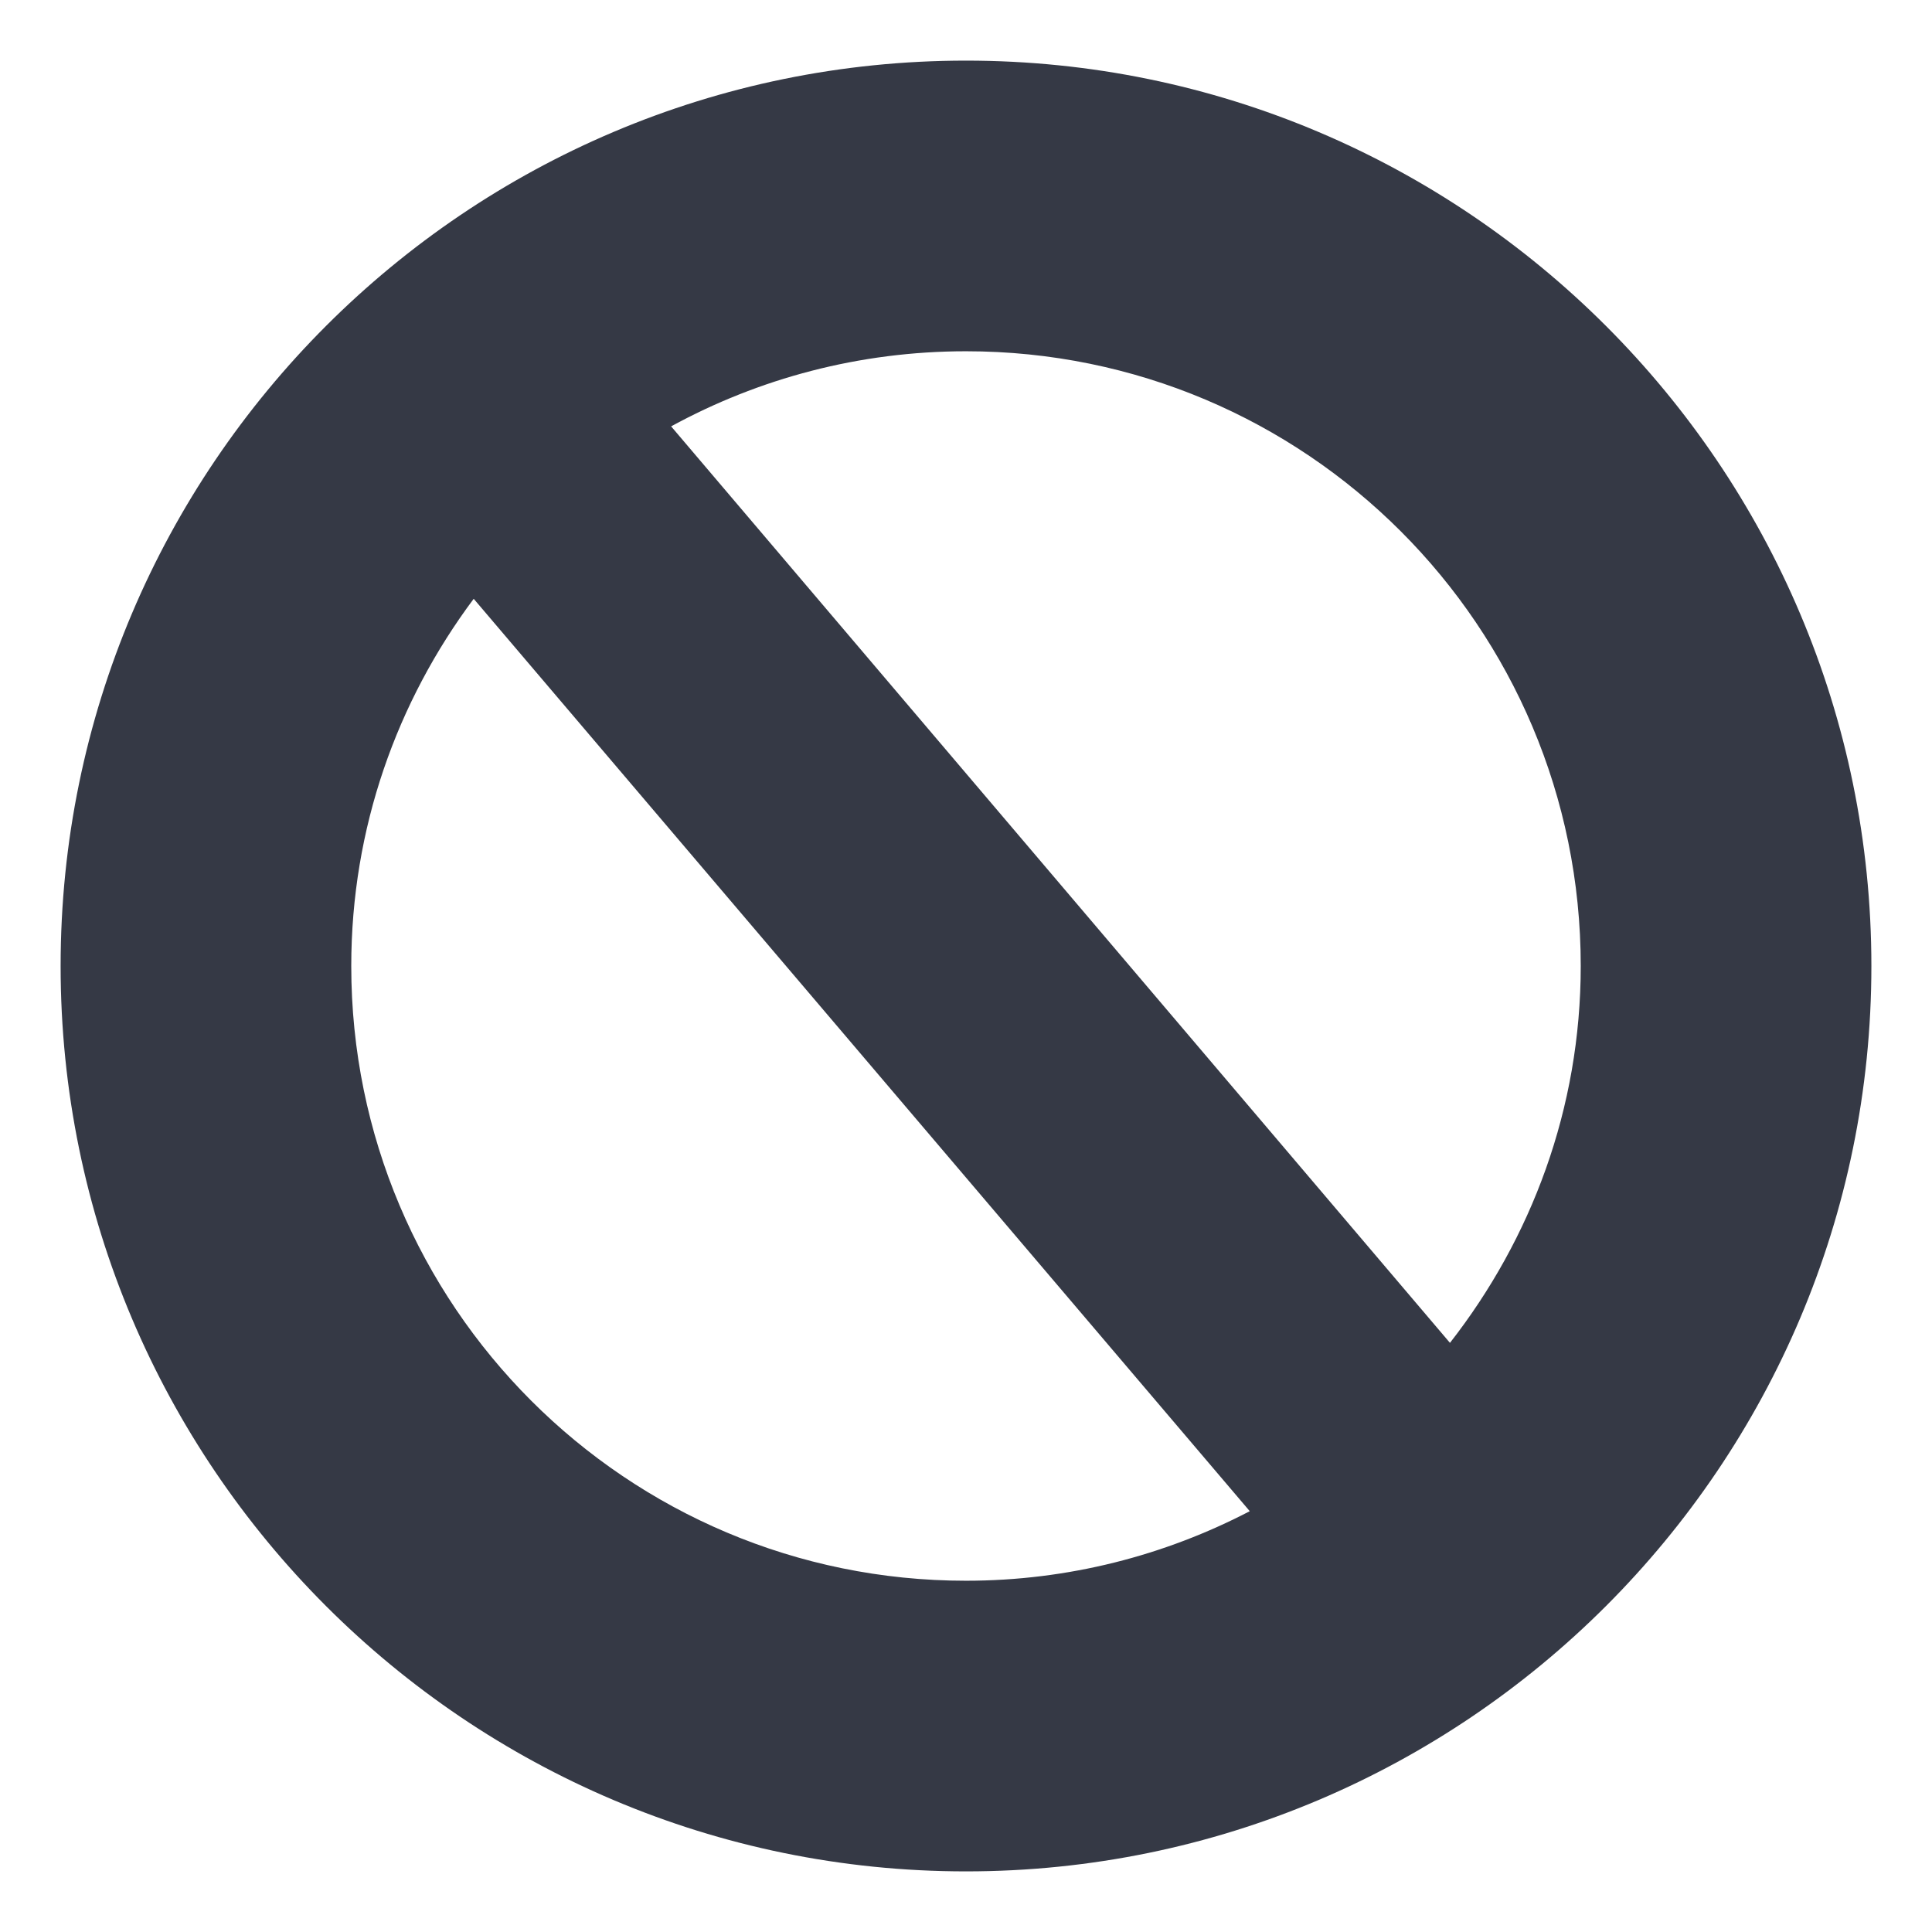 <?xml version="1.0" encoding="UTF-8" standalone="no"?>
<!-- Created with Inkscape (http://www.inkscape.org/) -->

<svg
   xmlns:dc="http://purl.org/dc/elements/1.1/"
   xmlns:cc="http://creativecommons.org/ns#"
   xmlns:rdf="http://www.w3.org/1999/02/22-rdf-syntax-ns#"
   xmlns:svg="http://www.w3.org/2000/svg"
   xmlns="http://www.w3.org/2000/svg"
   xmlns:xlink="http://www.w3.org/1999/xlink"
   xmlns:sodipodi="http://sodipodi.sourceforge.net/DTD/sodipodi-0.dtd"
   xmlns:inkscape="http://www.inkscape.org/namespaces/inkscape"
   version="1.1"
   width="16"
   height="16"
   id="svg3098"
   inkscape:version="0.91 r"
   sodipodi:docname="editdelete.svg">
  <sodipodi:namedview
     pagecolor="#ffffff"
     bordercolor="#666666"
     borderopacity="1"
     objecttolerance="10"
     gridtolerance="10"
     guidetolerance="10"
     inkscape:pageopacity="0"
     inkscape:pageshadow="2"
     inkscape:window-width="1216"
     inkscape:window-height="480"
     id="namedview29"
     showgrid="false"
     inkscape:zoom="16.256162"
     inkscape:cx="-3.5340878"
     inkscape:cy="8"
     inkscape:window-x="65"
     inkscape:window-y="101"
     inkscape:window-maximized="0"
     inkscape:current-layer="layer1" />
  <defs
     id="defs3100">
    <linearGradient
       x1="71.204"
       y1="6.238"
       x2="71.204"
       y2="44.341"
       id="linearGradient3280"
       xlink:href="#linearGradient4011"
       gradientUnits="userSpaceOnUse"
       gradientTransform="matrix(0.351,0,0,0.351,-17.204,-0.909)" />
    <linearGradient
       id="linearGradient4011">
      <stop
         id="stop4013"
         style="stop-color:#ffffff;stop-opacity:1"
         offset="0" />
      <stop
         id="stop4015"
         style="stop-color:#ffffff;stop-opacity:0.235"
         offset="0.508" />
      <stop
         id="stop4017"
         style="stop-color:#ffffff;stop-opacity:0.157"
         offset="0.835" />
      <stop
         id="stop4019"
         style="stop-color:#ffffff;stop-opacity:0.392"
         offset="1" />
    </linearGradient>
    <linearGradient
       x1="7.832"
       y1="10.936"
       x2="18.678"
       y2="10.936"
       id="linearGradient3051"
       xlink:href="#linearGradient2432"
       gradientUnits="userSpaceOnUse"
       gradientTransform="matrix(0.666,0,0,0.766,-0.571,-0.571)" />
    <linearGradient
       x1="7.832"
       y1="10.936"
       x2="18.678"
       y2="10.936"
       id="linearGradient2432"
       gradientUnits="userSpaceOnUse"
       gradientTransform="scale(0.933,1.072)">
      <stop
         id="stop2434"
         style="stop-color:#ffffff;stop-opacity:1"
         offset="0" />
      <stop
         id="stop2436"
         style="stop-color:#ffffff;stop-opacity:0"
         offset="1" />
    </linearGradient>
    <linearGradient
       id="linearGradient3242-2">
      <stop
         id="stop3244-9"
         style="stop-color:#f8b17e;stop-opacity:1"
         offset="0" />
      <stop
         id="stop3246-3"
         style="stop-color:#e35d4f;stop-opacity:1"
         offset="0.262" />
      <stop
         id="stop3248-1"
         style="stop-color:#c6262e;stop-opacity:1"
         offset="0.661" />
      <stop
         id="stop3250-9"
         style="stop-color:#690b54;stop-opacity:1"
         offset="1" />
    </linearGradient>
    <linearGradient
       id="linearGradient2490-3">
      <stop
         id="stop2492-6"
         style="stop-color:#791235;stop-opacity:1"
         offset="0" />
      <stop
         id="stop2494-1"
         style="stop-color:#dd3b27;stop-opacity:1"
         offset="1" />
    </linearGradient>
    <radialGradient
       cx="23.896"
       cy="3.99"
       r="20.397"
       fx="23.896"
       fy="3.99"
       id="radialGradient3094"
       xlink:href="#linearGradient2867-449-88-871-390-598-476-591-434-148-57-177-641-289-620-227-114-444-680-744-4-1-5"
       gradientUnits="userSpaceOnUse"
       gradientTransform="matrix(0,0.88,-1.161,0,12.633,-21.084)" />
    <linearGradient
       x1="18.379"
       y1="44.98"
       x2="18.379"
       y2="3.082"
       id="linearGradient3096"
       xlink:href="#linearGradient2867-449-88-871-390-598-476-591-434-148-57-177-641-289-620-227-114-444-680-744-4-1-5"
       gradientUnits="userSpaceOnUse"
       gradientTransform="matrix(0.369,0,0,0.369,-0.846,-0.846)" />
    <radialGradient
       cx="23.896"
       cy="3.99"
       r="20.397"
       fx="23.896"
       fy="3.99"
       id="radialGradient3057"
       xlink:href="#linearGradient2867-449-88-871-390-598-476-591-434-148-57-177-641-289-620-227-114-444-680-744-4-1-5"
       gradientUnits="userSpaceOnUse"
       gradientTransform="matrix(0,1.232,-1.626,0,-7.073,-32.178)" />
    <linearGradient
       id="linearGradient2867-449-88-871-390-598-476-591-434-148-57-177-641-289-620-227-114-444-680-744-4-1-5">
      <stop
         id="stop5430-5-0-9"
         style="stop-color:#737373;stop-opacity:1"
         offset="0" />
      <stop
         id="stop5432-2-0-0"
         style="stop-color:#636363;stop-opacity:1"
         offset="0.262" />
      <stop
         id="stop5434-9-6-8"
         style="stop-color:#4b4b4b;stop-opacity:1"
         offset="0.705" />
      <stop
         id="stop5436-2-7-0"
         style="stop-color:#3f3f3f;stop-opacity:1"
         offset="1" />
    </linearGradient>
    <linearGradient
       x1="18.379"
       y1="44.98"
       x2="18.379"
       y2="3.082"
       id="linearGradient3059"
       xlink:href="#linearGradient2867-449-88-871-390-598-476-591-434-148-57-177-641-289-620-227-114-444-680-744-4-1-5"
       gradientUnits="userSpaceOnUse"
       gradientTransform="matrix(0.516,0,0,0.516,-25.944,-3.843)" />
    <linearGradient
       x1="71.204"
       y1="6.238"
       x2="71.204"
       y2="44.341"
       id="linearGradient3081"
       xlink:href="#linearGradient4011"
       gradientUnits="userSpaceOnUse"
       gradientTransform="matrix(0.514,0,0,0.514,-50.395,-4.479)" />
    <linearGradient
       x1="71.204"
       y1="6.238"
       x2="71.204"
       y2="44.341"
       id="linearGradient3032"
       xlink:href="#linearGradient4011"
       gradientUnits="userSpaceOnUse"
       gradientTransform="matrix(0.459,0,0,-0.459,-46.518,20.193)" />
    <linearGradient
       x1="24.481"
       y1="5.081"
       x2="24.481"
       y2="45.074"
       id="linearGradient3067"
       xlink:href="#linearGradient3781"
       gradientUnits="userSpaceOnUse"
       gradientTransform="matrix(0.538,0,0,0.538,-26.481,-4.918)" />
    <linearGradient
       id="linearGradient3781">
      <stop
         id="stop3783"
         style="stop-color:#ffffff;stop-opacity:1"
         offset="0" />
      <stop
         id="stop3785"
         style="stop-color:#ffffff;stop-opacity:0"
         offset="1" />
    </linearGradient>
  </defs>
  <g
     id="layer1">
    <path
       d="m 8,0.502 c -4.137,0 -7.498,3.361 -7.498,7.498 0,4.137 3.361,7.498 7.498,7.498 4.137,0 7.498,-3.361 7.498,-7.498 0,-4.137 -3.361,-7.498 -7.498,-7.498 z m 0,2.407 c 2.813,0 5.091,2.278 5.091,5.091 0,1.18 -0.409,2.258 -1.083,3.121 L 5.558,3.531 C 6.283,3.135 7.115,2.909 8,2.909 z M 3.923,4.959 10.35,12.515 c -0.703,0.366 -1.502,0.576 -2.35,0.576 -2.813,0 -5.091,-2.278 -5.091,-5.091 0,-1.143 0.379,-2.191 1.014,-3.041 z"
       inkscape:connector-curvature="0"
       id="path2555-7"
       style="fill:#353945;fill-opacity:1;stroke:none;stroke-width:1.004;stroke-linecap:round;stroke-linejoin:round;stroke-miterlimit:4;stroke-opacity:1;stroke-dasharray:none;stroke-dashoffset:0" />
  </g>
</svg>
